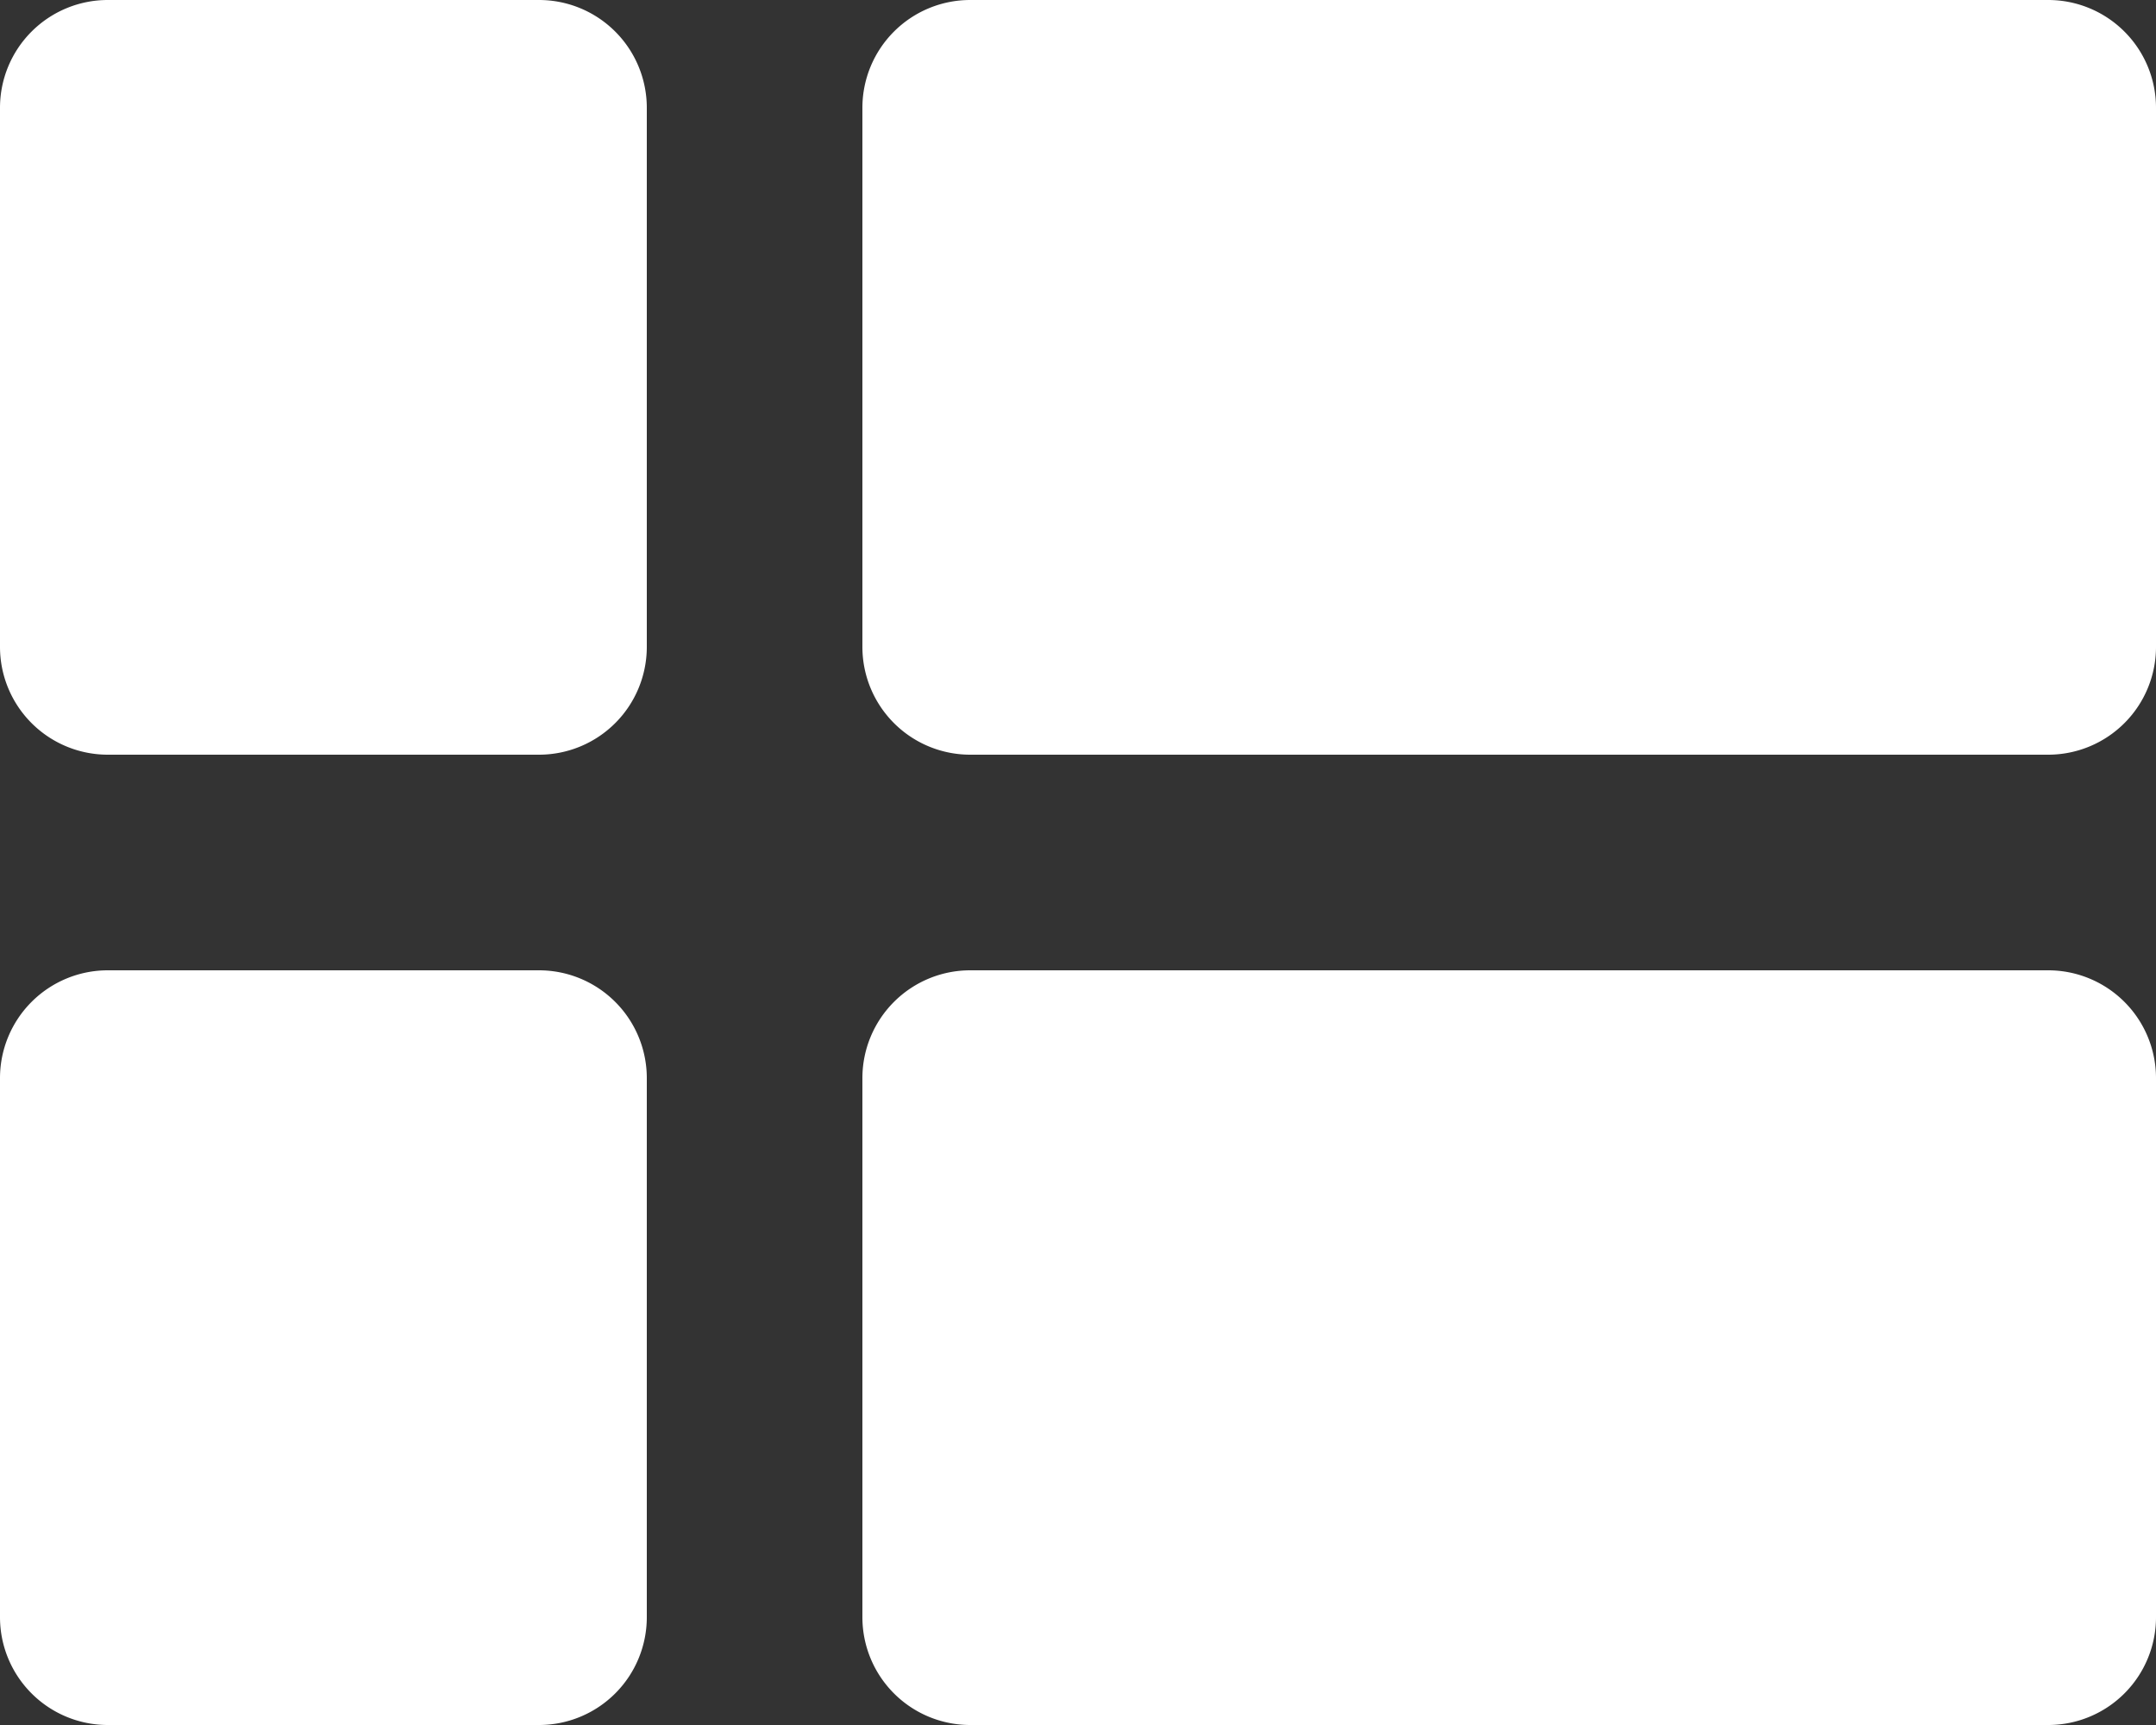 <svg xmlns="http://www.w3.org/2000/svg" width="15" height="12" viewBox="0 0 15 12">
  <rect x="0" y="0" width="15" height="12" fill="#333333" stroke="none"/>
  <g id="category" transform="translate(-2 -4)">
    <path id="Path_46" data-name="Path 46" d="M5.75,4a.75.75,0,0,1,.75.75V8.5a.75.75,0,0,1-.75.75h-3A.75.75,0,0,1,2,8.5V4.75A.75.75,0,0,1,2.75,4Z" fill="#fff"/>
    <path id="Path_47" data-name="Path 47" d="M5.75,13a.75.75,0,0,1,.75.75V17.5a.75.75,0,0,1-.75.75h-3A.75.75,0,0,1,2,17.5V13.75A.75.75,0,0,1,2.75,13Z" transform="translate(0 -2.25)" fill="#fff"/>
    <path id="Path_48" data-name="Path 48" d="M18.25,4a.75.75,0,0,1,.75.75V8.5a.75.75,0,0,1-.75.75h-7.5A.75.75,0,0,1,10,8.5V4.75A.75.75,0,0,1,10.75,4Z" transform="translate(-2)" fill="#fff"/>
    <path id="Path_49" data-name="Path 49" d="M18.25,13a.75.75,0,0,1,.75.75V17.5a.75.75,0,0,1-.75.75h-7.5A.75.75,0,0,1,10,17.5V13.75a.75.75,0,0,1,.75-.75Z" transform="translate(-2 -2.25)" fill="#fff"/>
  </g>
</svg>
